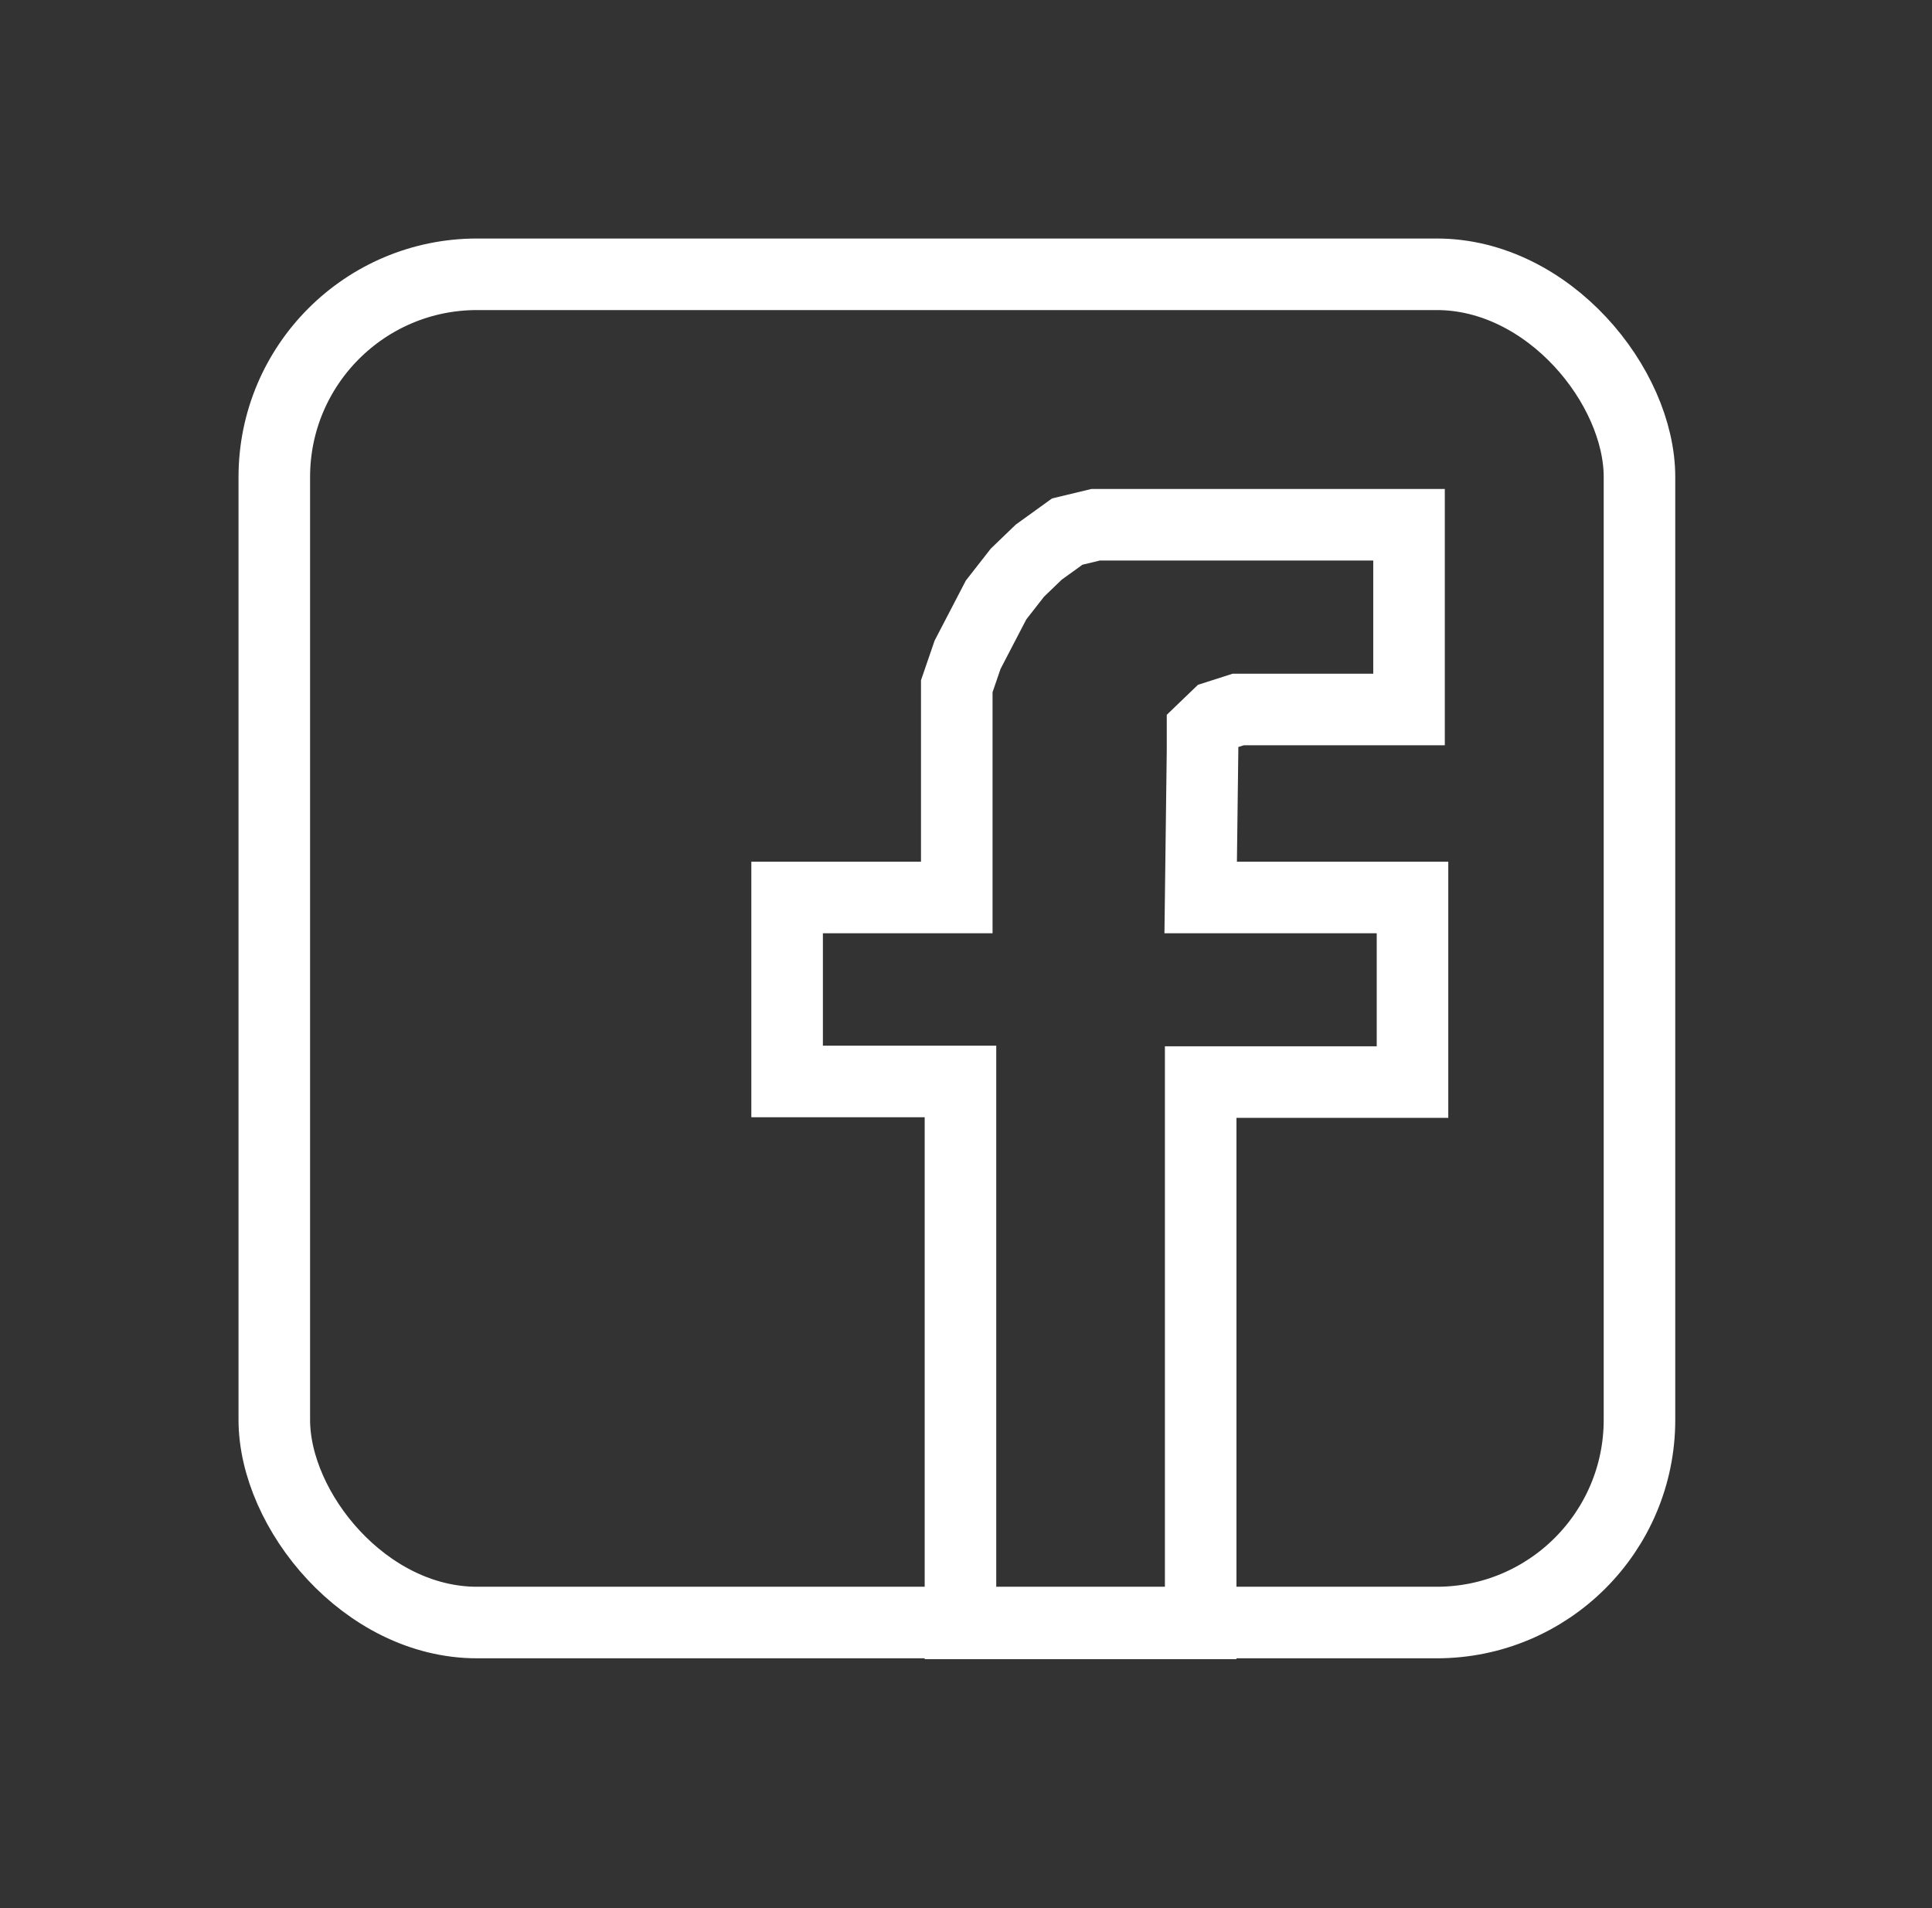 <svg width="81" height="80" viewBox="0 0 81 80" fill="none" xmlns="http://www.w3.org/2000/svg">
    <rect x="0" y="0" width="81" height="80" fill="#333333" stroke="none"/>
    <rect x="11.5" y="11.5" width="57.236" height="56.527" rx="8.5" stroke="white" stroke-width="3"/>
    <path d="M40.268 45.342V68.063H50.339V45.368H59.22V37.629H50.339L50.417 31.468V30.608L51.014 30.034L51.91 29.747H59.074V22H47.432H45.939L44.745 22.287L43.551 23.148L42.656 24.009L41.76 25.156L41.163 26.304L40.566 27.452L40.113 28.772V37.629H33V45.342H40.268Z"
          stroke="white" stroke-width="3"/>
    <defs>
        <filter id="filter0_d_252_3003" x="0" y="0" width="80.236" height="79.527" filterUnits="userSpaceOnUse"
                color-interpolation-filters="sRGB">
            <feFlood flood-opacity="0" result="BackgroundImageFix"/>
            <feColorMatrix in="SourceAlpha" type="matrix" values="0 0 0 0 0 0 0 0 0 0 0 0 0 0 0 0 0 0 127 0"
                           result="hardAlpha"/>
            <feOffset/>
            <feGaussianBlur stdDeviation="5"/>
            <feComposite in2="hardAlpha" operator="out"/>
            <feColorMatrix type="matrix" values="0 0 0 0 0.074 0 0 0 0 0.912 0 0 0 0 0.453 0 0 0 1 0"/>
            <feBlend mode="normal" in2="BackgroundImageFix" result="effect1_dropShadow_252_3003"/>
            <feBlend mode="normal" in="SourceGraphic" in2="effect1_dropShadow_252_3003" result="shape"/>
        </filter>
        <filter id="filter1_d_252_3003" x="21.5" y="10.5" width="49.22" height="69.063" filterUnits="userSpaceOnUse"
                color-interpolation-filters="sRGB">
            <feFlood flood-opacity="0" result="BackgroundImageFix"/>
            <feColorMatrix in="SourceAlpha" type="matrix" values="0 0 0 0 0 0 0 0 0 0 0 0 0 0 0 0 0 0 127 0"
                           result="hardAlpha"/>
            <feOffset/>
            <feGaussianBlur stdDeviation="5"/>
            <feComposite in2="hardAlpha" operator="out"/>
            <feColorMatrix type="matrix" values="0 0 0 0 0.074 0 0 0 0 0.912 0 0 0 0 0.453 0 0 0 1 0"/>
            <feBlend mode="normal" in2="BackgroundImageFix" result="effect1_dropShadow_252_3003"/>
            <feBlend mode="normal" in="SourceGraphic" in2="effect1_dropShadow_252_3003" result="shape"/>
        </filter>
    </defs>
</svg>
